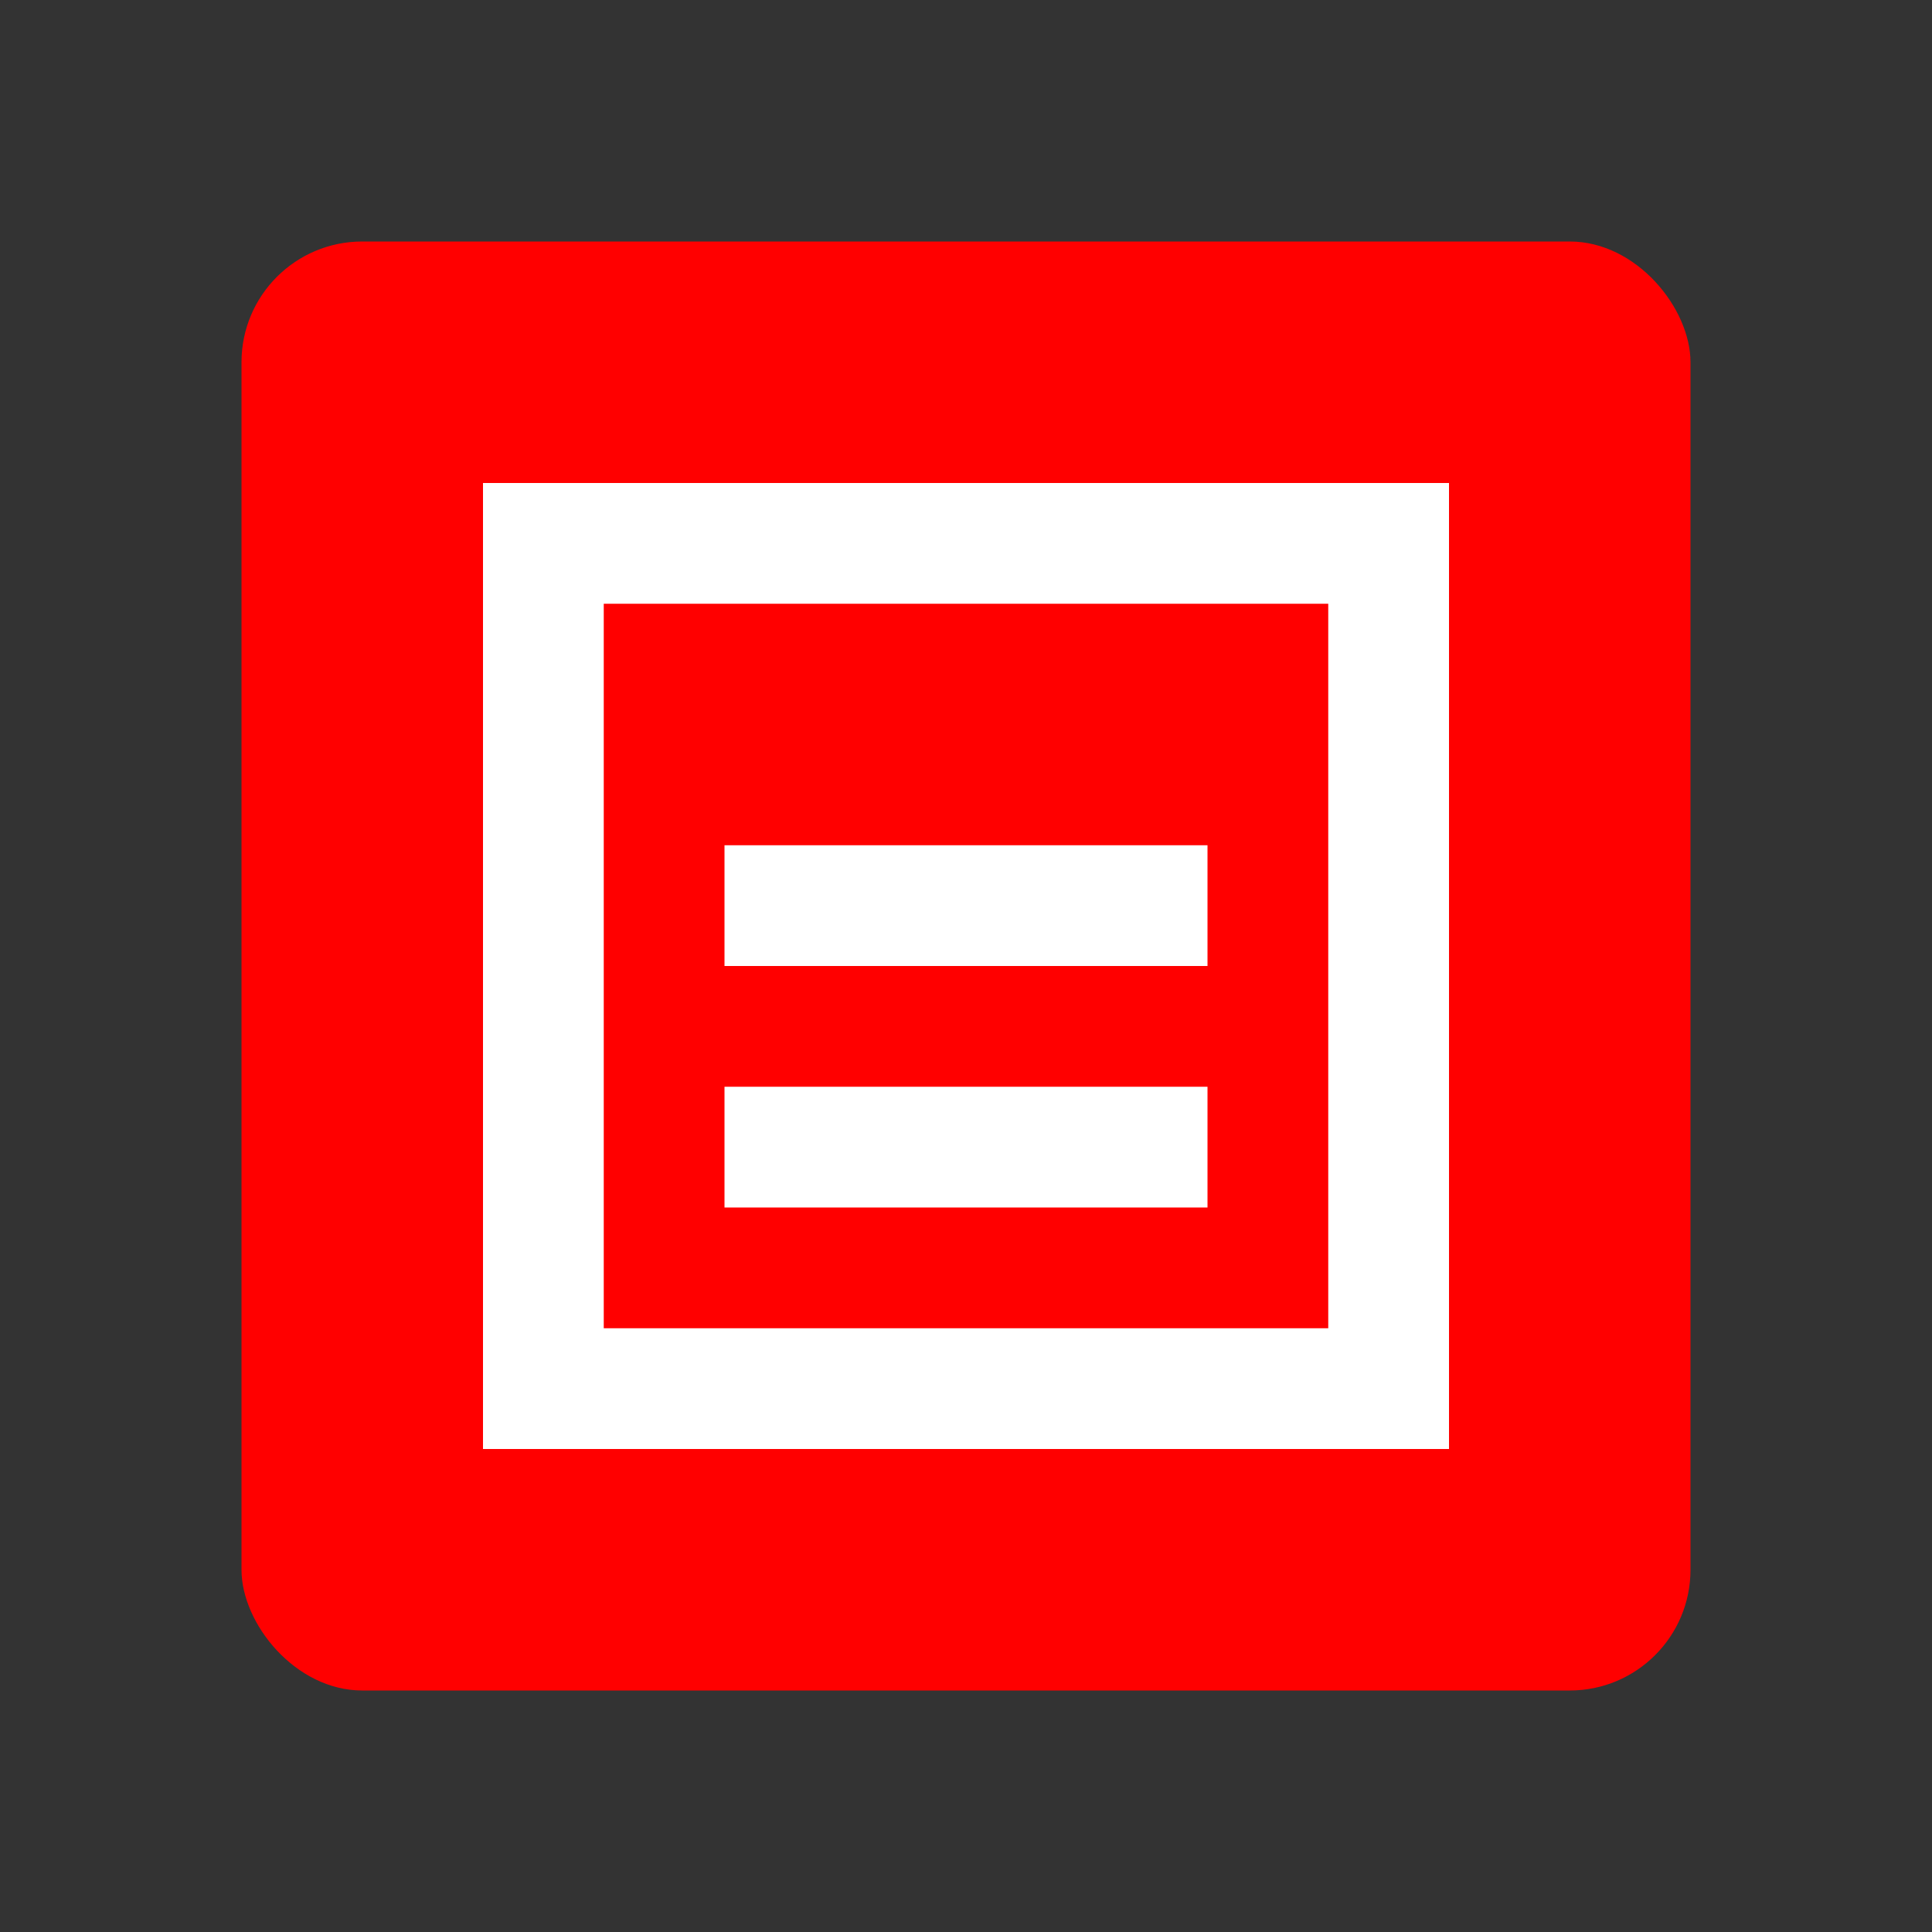 <?xml version="1.0" encoding="UTF-8"?>
<svg width="32px" height="32px" viewBox="0 0 32 32" version="1.1" xmlns="http://www.w3.org/2000/svg">
    <rect x="0" y="0" width="32" height="32" fill="#333333" stroke="none"/>
    <g stroke="none" stroke-width="1" fill="none" fill-rule="evenodd">
        <rect fill="#FF0000" x="4" y="4" width="24" height="24" rx="2"/>
        <path d="M8,8 L24,8 L24,24 L8,24 L8,8 Z M10,10 L22,10 L22,22 L10,22 L10,10 Z" fill="#FFFFFF"/>
        <path d="M12,14 L20,14 L20,16 L12,16 L12,14 Z M12,18 L20,18 L20,20 L12,20 L12,18 Z" fill="#FFFFFF"/>
    </g>
</svg>
